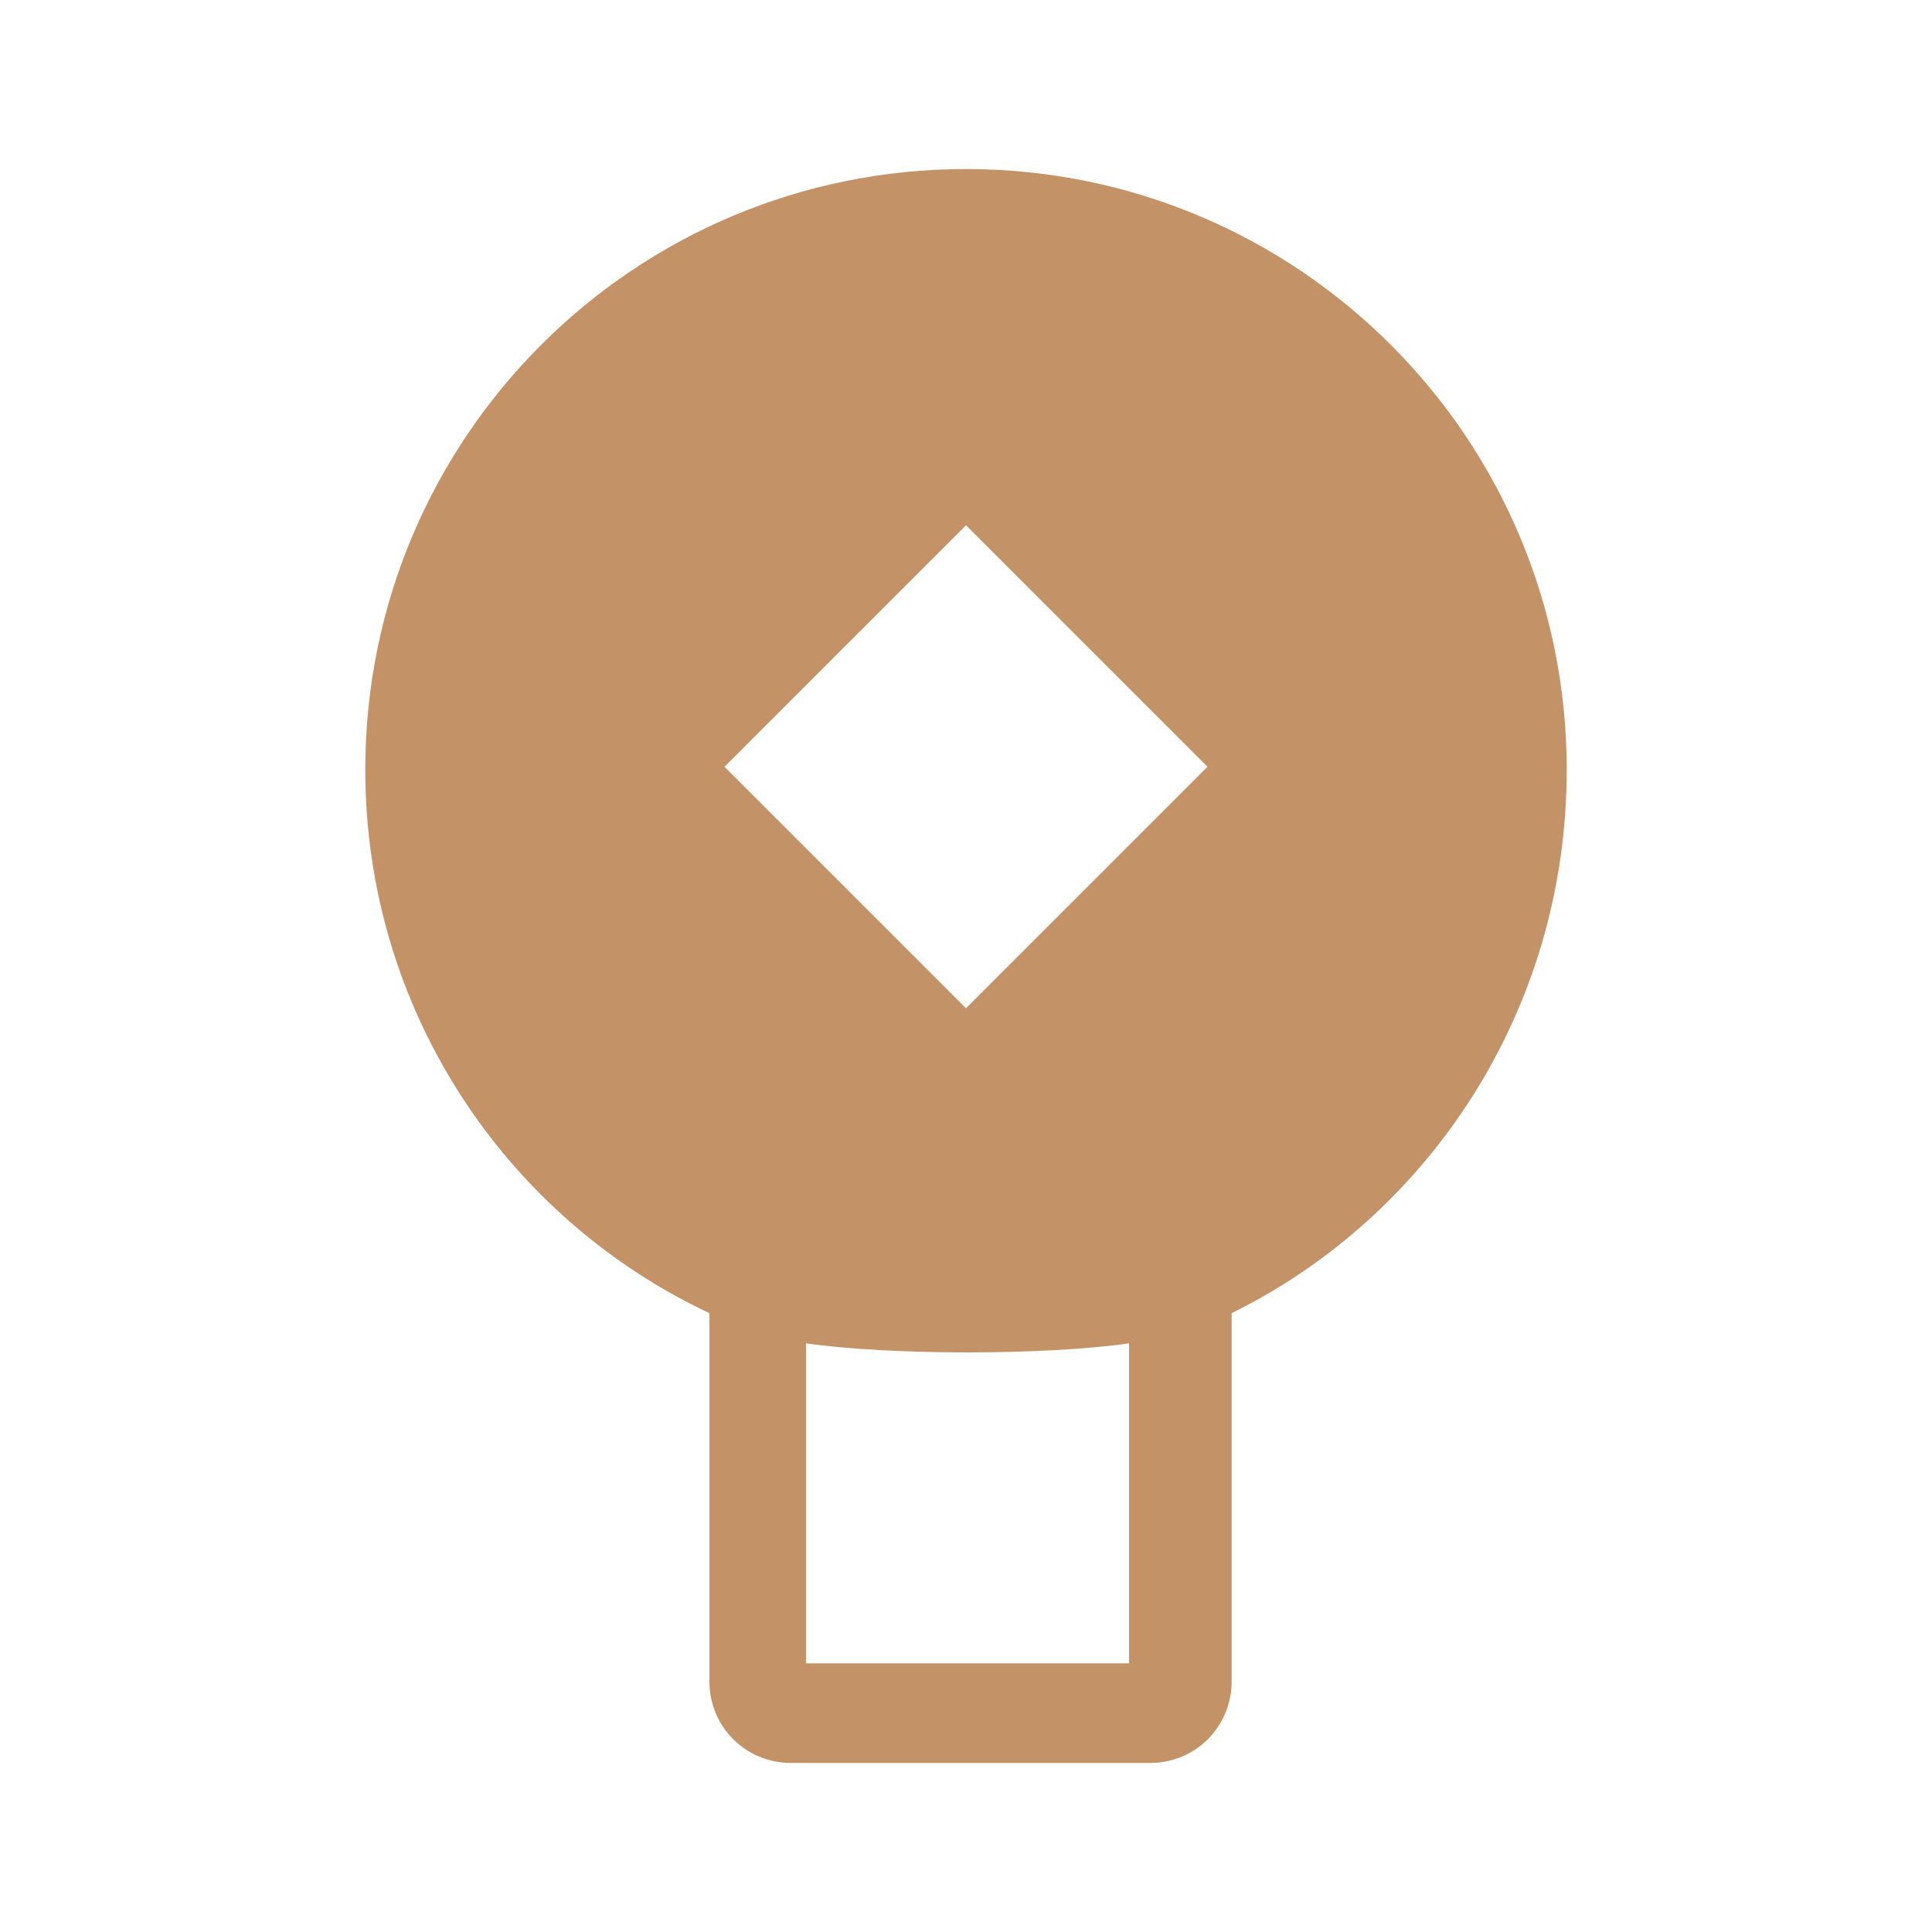 <svg width="64" height="64" viewBox="0 0 64 64" fill="none" xmlns="http://www.w3.org/2000/svg">
<path d="M51.9 25.5C51.9 14.5 43 5.6 32 5.6C21 5.6 12.1 14.5 12.1 25.5C12.1 33.4 16.7 40.3 23.5 43.5C23.5 43.6 23.5 43.7 23.5 43.8V55.7C23.5 57.2 24.7 58.4 26.2 58.4H38.1C39.6 58.4 40.8 57.2 40.8 55.7V43.8C40.8 43.7 40.8 43.6 40.8 43.5C47.3 40.3 51.9 33.5 51.9 25.5ZM37.3 55.1H26.7V44.5C29.5 44.9 34.6 44.9 37.4 44.5V55.1H37.3ZM32 33.4L24 25.4L32 17.4L40 25.4L32 33.4Z" fill="#C39367"/>
</svg>
